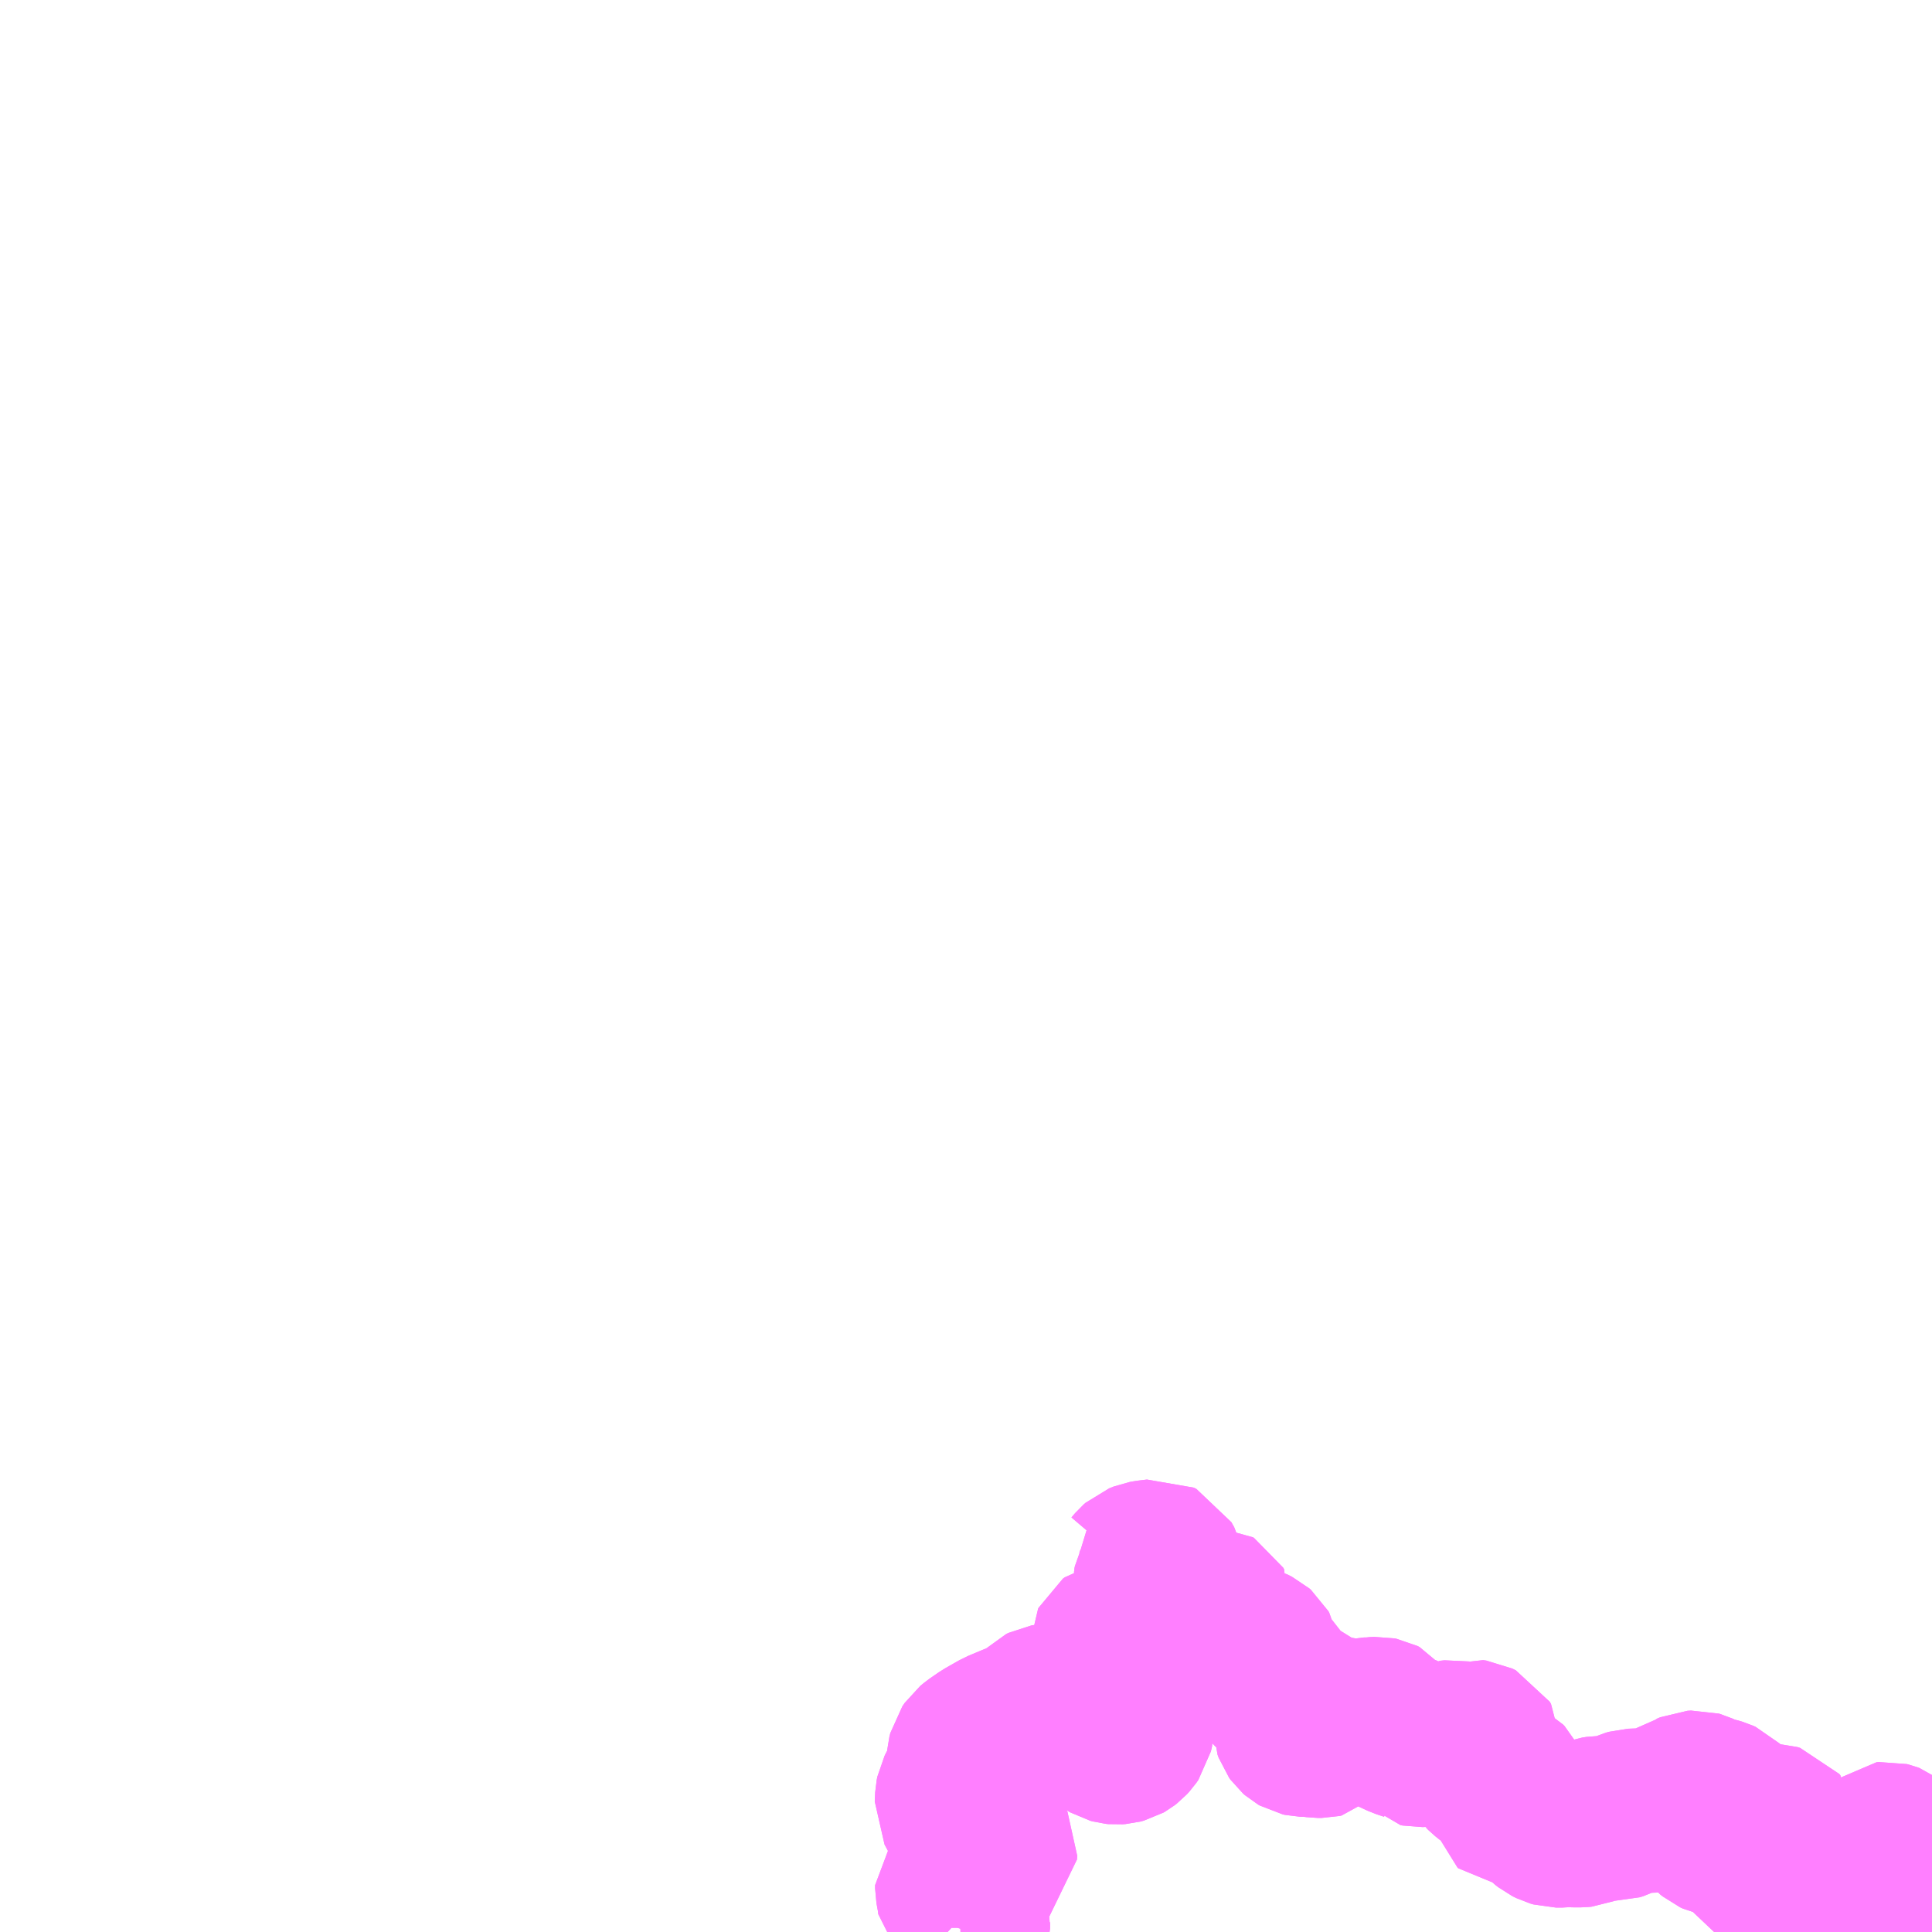 <?xml version="1.0" encoding="UTF-8"?>
<svg  xmlns="http://www.w3.org/2000/svg" xmlns:xlink="http://www.w3.org/1999/xlink" xmlns:go="http://purl.org/svgmap/profile" property="N07_001,N07_002,N07_003,N07_004,N07_005,N07_006,N07_007" viewBox="13236.328 -3313.477 8.789 8.789" go:dataArea="13236.328125 -3313.4765625 8.7890625 8.7890625" >
<globalCoordinateSystem srsName="http://purl.org/crs/84" transform="matrix(100.0,0.0,0.0,-100.0,0.0,0.0)" />
<defs>
 <g id="p0" >
  <circle cx="0.0" cy="0.0" r="3" stroke="green" stroke-width="0.75" vector-effect="non-scaling-stroke" />
 </g>
</defs>
<g fill="none" fill-rule="evenodd" stroke="#FF00FF" stroke-width="0.75" opacity="0.5" vector-effect="non-scaling-stroke" stroke-linejoin="bevel" >
<path content="1,宇和島自動車（株）,城辺-本網代44,6.0,6.0,6.0," xlink:title="1" d="M13245.117,-3304.968L13245.113,-3304.971L13245.103,-3304.974L13245.091,-3304.973L13245.084,-3304.973L13245.07,-3304.97L13245.06,-3304.969L13245.052,-3304.969L13245.043,-3304.972L13245.027,-3304.982L13245.011,-3304.998L13245.006,-3305.006L13245.005,-3305.019L13245.004,-3305.037L13245,-3305.046L13244.99,-3305.053L13244.979,-3305.056L13244.966,-3305.058L13244.957,-3305.062L13244.948,-3305.067L13244.937,-3305.076L13244.928,-3305.083L13244.92,-3305.086L13244.912,-3305.088L13244.902,-3305.087L13244.895,-3305.081L13244.893,-3305.076L13244.891,-3305.059L13244.891,-3305.037L13244.89,-3305.017L13244.883,-3305.007L13244.87,-3305L13244.855,-3304.996L13244.834,-3304.992L13244.811,-3304.986L13244.799,-3304.98L13244.793,-3304.976L13244.786,-3304.967L13244.781,-3304.953L13244.777,-3304.932L13244.772,-3304.921L13244.767,-3304.914L13244.756,-3304.907L13244.737,-3304.896L13244.727,-3304.887L13244.712,-3304.864L13244.698,-3304.833L13244.688,-3304.813L13244.682,-3304.803L13244.671,-3304.79L13244.667,-3304.783L13244.654,-3304.752L13244.648,-3304.743L13244.642,-3304.736L13244.636,-3304.732L13244.626,-3304.73L13244.617,-3304.73L13244.608,-3304.735L13244.603,-3304.739L13244.6,-3304.748L13244.599,-3304.759L13244.6,-3304.77L13244.605,-3304.783L13244.626,-3304.828L13244.628,-3304.835L13244.629,-3304.849L13244.626,-3304.86L13244.622,-3304.877L13244.623,-3304.898L13244.626,-3304.917L13244.626,-3304.939L13244.621,-3304.962L13244.617,-3304.977L13244.613,-3304.985L13244.607,-3304.991L13244.573,-3305.018L13244.554,-3305.034L13244.54,-3305.039L13244.527,-3305.041L13244.515,-3305.039L13244.496,-3305.03L13244.49,-3305.023L13244.472,-3305.003L13244.458,-3304.989L13244.457,-3304.989L13244.449,-3304.984L13244.424,-3304.976L13244.412,-3304.974L13244.388,-3304.967L13244.362,-3304.956L13244.352,-3304.954L13244.341,-3304.958L13244.338,-3304.965L13244.338,-3304.978L13244.347,-3305.012L13244.348,-3305.028L13244.345,-3305.037L13244.323,-3305.069L13244.32,-3305.073L13244.321,-3305.081L13244.328,-3305.089L13244.348,-3305.103L13244.378,-3305.117L13244.389,-3305.124L13244.4,-3305.135L13244.408,-3305.147L13244.411,-3305.153L13244.412,-3305.161L13244.407,-3305.167L13244.394,-3305.171L13244.357,-3305.172L13244.347,-3305.175L13244.324,-3305.185L13244.311,-3305.185L13244.288,-3305.177L13244.263,-3305.166L13244.223,-3305.145L13244.207,-3305.139L13244.191,-3305.134L13244.172,-3305.132L13244.155,-3305.132L13244.141,-3305.135L13244.128,-3305.141L13244.117,-3305.15L13244.108,-3305.161L13244.103,-3305.171L13244.099,-3305.181L13244.101,-3305.204L13244.105,-3305.215L13244.111,-3305.22L13244.122,-3305.227L13244.142,-3305.235L13244.159,-3305.246L13244.164,-3305.252L13244.167,-3305.261L13244.168,-3305.268L13244.165,-3305.274L13244.159,-3305.28L13244.148,-3305.285L13244.128,-3305.291L13244.112,-3305.294L13244.081,-3305.305L13244.051,-3305.319L13244.044,-3305.321L13244.028,-3305.32L13244.014,-3305.314L13244.013,-3305.313L13243.996,-3305.301L13243.987,-3305.297L13243.975,-3305.294L13243.956,-3305.292L13243.942,-3305.289L13243.935,-3305.284L13243.93,-3305.277L13243.91,-3305.256L13243.884,-3305.246L13243.848,-3305.242L13243.75,-3305.238L13243.736,-3305.234L13243.725,-3305.229L13243.706,-3305.216L13243.692,-3305.209L13243.676,-3305.204L13243.633,-3305.205L13243.603,-3305.205L13243.584,-3305.202L13243.567,-3305.196L13243.538,-3305.18L13243.528,-3305.176L13243.519,-3305.175L13243.491,-3305.175L13243.471,-3305.176L13243.45,-3305.176L13243.433,-3305.174L13243.407,-3305.174L13243.393,-3305.178L13243.375,-3305.187L13243.361,-3305.198L13243.35,-3305.209L13243.341,-3305.218L13243.333,-3305.225L13243.303,-3305.247L13243.303,-3305.248L13243.302,-3305.248L13243.291,-3305.248L13243.234,-3305.244L13243.226,-3305.244L13243.223,-3305.247L13243.222,-3305.25L13243.223,-3305.255L13243.225,-3305.26L13243.225,-3305.263L13243.225,-3305.266L13243.216,-3305.277L13243.211,-3305.282L13243.206,-3305.292L13243.197,-3305.322L13243.192,-3305.335L13243.18,-3305.36L13243.173,-3305.367L13243.164,-3305.372L13243.133,-3305.387L13243.111,-3305.401L13243.091,-3305.417L13243.085,-3305.423L13243.071,-3305.444L13243.062,-3305.48L13243.061,-3305.503L13243.062,-3305.533L13243.056,-3305.543L13243.04,-3305.551L13243.025,-3305.553L13243.006,-3305.546L13242.994,-3305.541L13242.963,-3305.541L13242.953,-3305.548L13242.938,-3305.551L13242.919,-3305.549L13242.906,-3305.542L13242.862,-3305.541L13242.851,-3305.543L13242.783,-3305.54L13242.773,-3305.542L13242.761,-3305.556L13242.743,-3305.568L13242.707,-3305.58L13242.651,-3305.606L13242.638,-3305.615L13242.632,-3305.621L13242.626,-3305.632L13242.621,-3305.645L13242.618,-3305.649L13242.608,-3305.654L13242.598,-3305.656L13242.578,-3305.655L13242.565,-3305.653L13242.534,-3305.653L13242.51,-3305.647L13242.508,-3305.646L13242.49,-3305.643L13242.472,-3305.643L13242.455,-3305.647L13242.43,-3305.654L13242.418,-3305.657L13242.41,-3305.658L13242.399,-3305.656L13242.392,-3305.652L13242.384,-3305.647L13242.379,-3305.64L13242.373,-3305.628L13242.365,-3305.602L13242.361,-3305.595L13242.35,-3305.584L13242.341,-3305.582L13242.322,-3305.582L13242.293,-3305.586L13242.254,-3305.587L13242.245,-3305.589L13242.238,-3305.593L13242.23,-3305.6L13242.225,-3305.607L13242.22,-3305.621L13242.22,-3305.629L13242.226,-3305.64L13242.238,-3305.656L13242.26,-3305.68L13242.27,-3305.696L13242.273,-3305.706L13242.271,-3305.712L13242.268,-3305.718L13242.262,-3305.723L13242.253,-3305.727L13242.237,-3305.73L13242.213,-3305.73L13242.202,-3305.732L13242.194,-3305.734L13242.181,-3305.741L13242.17,-3305.749L13242.151,-3305.77L13242.137,-3305.781L13242.126,-3305.79L13242.119,-3305.799L13242.115,-3305.807L13242.112,-3305.817L13242.111,-3305.852L13242.108,-3305.86L13242.105,-3305.865L13242.1,-3305.87L13242.093,-3305.874L13242.084,-3305.874L13242.063,-3305.865L13242.057,-3305.866L13242.05,-3305.869L13242.044,-3305.875L13242.041,-3305.884L13242.039,-3305.897L13242.04,-3305.909L13242.049,-3305.937L13242.05,-3305.949L13242.049,-3305.955L13242.045,-3305.962L13242.037,-3305.969L13242.017,-3305.979L13242.005,-3305.982L13242,-3305.983L13241.994,-3305.983L13241.977,-3305.976L13241.964,-3305.974L13241.958,-3305.976L13241.949,-3305.985L13241.943,-3305.996L13241.94,-3306.01L13241.94,-3306.011L13241.939,-3306.022L13241.936,-3306.028L13241.932,-3306.031L13241.924,-3306.035L13241.903,-3306.041L13241.889,-3306.048L13241.883,-3306.048L13241.853,-3306.036L13241.844,-3306.033L13241.832,-3306.032L13241.82,-3306.034L13241.805,-3306.039"/>
<path content="1,宇和島自動車（株）,城辺-本網代44,6.0,6.0,6.0," xlink:title="1" d="M13241.805,-3306.039L13241.78,-3306.04L13241.75,-3306.04L13241.726,-3306.039L13241.706,-3306.035L13241.693,-3306.028L13241.677,-3306.018L13241.668,-3306.013L13241.66,-3306.011L13241.65,-3306.01L13241.642,-3306.01L13241.632,-3306.013L13241.618,-3306.023L13241.602,-3306.034L13241.591,-3306.039L13241.582,-3306.042L13241.572,-3306.043L13241.562,-3306.041L13241.557,-3306.038L13241.55,-3306.03L13241.542,-3306.023L13241.534,-3306.02L13241.526,-3306.017L13241.517,-3306.015L13241.51,-3306.015L13241.502,-3306.016L13241.483,-3306.021L13241.475,-3306.023L13241.462,-3306.023L13241.455,-3306.022L13241.449,-3306.019L13241.44,-3306.012L13241.431,-3306.007L13241.424,-3306.005L13241.413,-3306.003L13241.401,-3306.002L13241.396,-3306.001L13241.388,-3305.995L13241.386,-3305.991L13241.386,-3305.986L13241.39,-3305.97L13241.393,-3305.962L13241.4,-3305.952L13241.413,-3305.939L13241.424,-3305.927L13241.428,-3305.918L13241.429,-3305.91L13241.429,-3305.905L13241.425,-3305.9L13241.416,-3305.895L13241.409,-3305.894L13241.398,-3305.893L13241.386,-3305.891L13241.377,-3305.888L13241.369,-3305.883L13241.36,-3305.873L13241.357,-3305.867L13241.357,-3305.859L13241.358,-3305.85L13241.361,-3305.836L13241.362,-3305.826L13241.362,-3305.792L13241.363,-3305.784L13241.366,-3305.778L13241.371,-3305.773L13241.38,-3305.769L13241.398,-3305.763L13241.404,-3305.759L13241.408,-3305.755L13241.409,-3305.753L13241.417,-3305.74L13241.422,-3305.729L13241.428,-3305.722L13241.45,-3305.7L13241.459,-3305.689L13241.466,-3305.678L13241.47,-3305.666L13241.476,-3305.644L13241.476,-3305.632L13241.476,-3305.615L13241.471,-3305.593L13241.462,-3305.58L13241.451,-3305.568L13241.442,-3305.561L13241.435,-3305.557L13241.42,-3305.553L13241.407,-3305.552L13241.397,-3305.553L13241.386,-3305.556L13241.374,-3305.563L13241.361,-3305.573L13241.349,-3305.585L13241.334,-3305.606L13241.327,-3305.613L13241.319,-3305.62L13241.303,-3305.63L13241.248,-3305.657L13241.23,-3305.669L13241.22,-3305.679L13241.214,-3305.687L13241.21,-3305.699L13241.204,-3305.708L13241.196,-3305.714L13241.182,-3305.715L13241.168,-3305.713L13241.141,-3305.709L13241.125,-3305.709L13241.105,-3305.713L13241.089,-3305.714L13241.083,-3305.713L13241.073,-3305.708L13241.066,-3305.701L13241.046,-3305.678L13241.034,-3305.666L13241.021,-3305.657L13240.985,-3305.642L13240.974,-3305.638L13240.962,-3305.633L13240.944,-3305.626L13240.877,-3305.598L13240.826,-3305.569L13240.812,-3305.561L13240.77,-3305.532L13240.753,-3305.518L13240.742,-3305.502L13240.738,-3305.486L13240.736,-3305.462L13240.738,-3305.431L13240.741,-3305.415L13240.74,-3305.398L13240.726,-3305.38L13240.717,-3305.369L13240.703,-3305.352L13240.694,-3305.335L13240.687,-3305.321L13240.684,-3305.306L13240.682,-3305.264L13240.709,-3305.214L13240.744,-3305.182L13240.762,-3305.172L13240.786,-3305.166L13240.806,-3305.146L13240.854,-3305.057L13240.853,-3305.04L13240.782,-3304.977L13240.757,-3304.946L13240.737,-3304.914L13240.726,-3304.91L13240.691,-3304.909L13240.684,-3304.901L13240.684,-3304.887L13240.693,-3304.838L13240.696,-3304.812L13240.713,-3304.796L13240.727,-3304.783L13240.734,-3304.759L13240.73,-3304.732L13240.73,-3304.707L13240.726,-3304.694L13240.72,-3304.688"/>
<path content="1,宇和島自動車（株）,城辺-本網代44,6.0,6.0,6.0," xlink:title="1" d="M13241.805,-3306.039L13241.81,-3306.057L13241.813,-3306.071L13241.817,-3306.091L13241.82,-3306.101L13241.824,-3306.109L13241.841,-3306.142L13241.844,-3306.152L13241.84,-3306.159L13241.835,-3306.162L13241.826,-3306.162L13241.819,-3306.155L13241.809,-3306.124L13241.801,-3306.104L13241.784,-3306.075L13241.775,-3306.069L13241.765,-3306.067L13241.746,-3306.07L13241.723,-3306.072L13241.656,-3306.072L13241.644,-3306.075L13241.637,-3306.08L13241.628,-3306.09L13241.619,-3306.107L13241.612,-3306.116L13241.575,-3306.151L13241.564,-3306.165L13241.562,-3306.173L13241.563,-3306.18L13241.58,-3306.206L13241.583,-3306.214L13241.584,-3306.223L13241.582,-3306.262L13241.584,-3306.271L13241.588,-3306.279L13241.593,-3306.292L13241.594,-3306.303L13241.591,-3306.313L13241.589,-3306.321L13241.589,-3306.328L13241.591,-3306.331L13241.592,-3306.331L13241.597,-3306.331L13241.6,-3306.328L13241.6,-3306.318L13241.606,-3306.305L13241.61,-3306.296L13241.612,-3306.285L13241.61,-3306.277L13241.603,-3306.262L13241.602,-3306.25L13241.605,-3306.235L13241.617,-3306.209L13241.634,-3306.17L13241.647,-3306.158L13241.669,-3306.142L13241.681,-3306.139L13241.7,-3306.139L13241.705,-3306.147L13241.705,-3306.186L13241.703,-3306.202L13241.701,-3306.23L13241.692,-3306.232L13241.679,-3306.236L13241.663,-3306.241L13241.655,-3306.244L13241.639,-3306.256L13241.63,-3306.284L13241.625,-3306.305L13241.616,-3306.345L13241.603,-3306.368L13241.591,-3306.374L13241.55,-3306.369L13241.533,-3306.366L13241.523,-3306.362L13241.513,-3306.358L13241.505,-3306.351L13241.488,-3306.331L13241.479,-3306.324L13241.474,-3306.323"/>
<path content="1,宇和島自動車（株）,駅-本網代34,1.0,1.0,1.0," xlink:title="1" d="M13240.72,-3304.688L13240.726,-3304.694L13240.73,-3304.707L13240.73,-3304.732L13240.734,-3304.759L13240.727,-3304.783L13240.713,-3304.796L13240.696,-3304.812L13240.693,-3304.838L13240.684,-3304.887L13240.684,-3304.901L13240.691,-3304.909L13240.726,-3304.91L13240.737,-3304.914L13240.757,-3304.946L13240.782,-3304.977L13240.853,-3305.04L13240.854,-3305.057L13240.806,-3305.146L13240.786,-3305.166L13240.762,-3305.172L13240.744,-3305.182L13240.709,-3305.214L13240.682,-3305.264L13240.684,-3305.306L13240.687,-3305.321L13240.703,-3305.352L13240.74,-3305.398L13240.741,-3305.415L13240.738,-3305.431L13240.736,-3305.462L13240.738,-3305.486L13240.742,-3305.502L13240.753,-3305.518L13240.77,-3305.532L13240.812,-3305.561L13240.826,-3305.569L13240.877,-3305.598L13240.944,-3305.626L13240.962,-3305.633L13240.985,-3305.642L13241.021,-3305.657L13241.034,-3305.666L13241.046,-3305.678L13241.066,-3305.701L13241.073,-3305.708L13241.083,-3305.713L13241.089,-3305.714L13241.105,-3305.713L13241.125,-3305.709L13241.141,-3305.709L13241.168,-3305.713L13241.182,-3305.715L13241.196,-3305.714L13241.204,-3305.708L13241.21,-3305.699L13241.214,-3305.687L13241.22,-3305.679L13241.23,-3305.669L13241.248,-3305.657L13241.303,-3305.63L13241.319,-3305.62L13241.327,-3305.613L13241.334,-3305.606L13241.349,-3305.585L13241.361,-3305.573L13241.374,-3305.563L13241.386,-3305.556L13241.397,-3305.553L13241.407,-3305.552L13241.42,-3305.553L13241.435,-3305.557L13241.442,-3305.561L13241.451,-3305.568L13241.462,-3305.58L13241.471,-3305.593L13241.476,-3305.615L13241.476,-3305.632L13241.476,-3305.644L13241.47,-3305.666L13241.466,-3305.678L13241.459,-3305.689L13241.45,-3305.7L13241.428,-3305.722L13241.422,-3305.729L13241.417,-3305.74L13241.409,-3305.753L13241.408,-3305.755L13241.404,-3305.759L13241.398,-3305.763L13241.38,-3305.769L13241.371,-3305.773L13241.366,-3305.778L13241.363,-3305.784L13241.362,-3305.792L13241.362,-3305.826L13241.361,-3305.836L13241.358,-3305.85L13241.357,-3305.859L13241.357,-3305.867L13241.36,-3305.873L13241.369,-3305.883L13241.377,-3305.888L13241.386,-3305.891L13241.398,-3305.893L13241.409,-3305.894L13241.416,-3305.895L13241.425,-3305.9L13241.429,-3305.905L13241.429,-3305.91L13241.428,-3305.918L13241.424,-3305.927L13241.413,-3305.939L13241.4,-3305.952L13241.393,-3305.962L13241.39,-3305.97L13241.386,-3305.986L13241.386,-3305.991L13241.388,-3305.995L13241.396,-3306.001L13241.401,-3306.002L13241.413,-3306.003L13241.424,-3306.005L13241.431,-3306.007L13241.44,-3306.012L13241.449,-3306.019L13241.455,-3306.022L13241.462,-3306.023L13241.475,-3306.023L13241.483,-3306.021L13241.502,-3306.016L13241.51,-3306.015L13241.517,-3306.015L13241.526,-3306.017L13241.534,-3306.02L13241.542,-3306.023L13241.55,-3306.03L13241.557,-3306.038L13241.562,-3306.041L13241.572,-3306.043L13241.582,-3306.042L13241.591,-3306.039L13241.602,-3306.034L13241.618,-3306.023L13241.632,-3306.013L13241.642,-3306.01L13241.65,-3306.01L13241.66,-3306.011L13241.668,-3306.013L13241.677,-3306.018L13241.693,-3306.028L13241.706,-3306.035L13241.726,-3306.039L13241.75,-3306.04L13241.78,-3306.04L13241.805,-3306.039"/>
<path content="1,宇和島自動車（株）,駅-本網代34,1.0,1.0,1.0," xlink:title="1" d="M13241.805,-3306.039L13241.82,-3306.034L13241.832,-3306.032L13241.844,-3306.033L13241.853,-3306.036L13241.883,-3306.048L13241.889,-3306.048L13241.903,-3306.041L13241.924,-3306.035L13241.932,-3306.031L13241.936,-3306.028L13241.939,-3306.022L13241.94,-3306.011L13241.94,-3306.01L13241.943,-3305.996L13241.949,-3305.985L13241.958,-3305.976L13241.964,-3305.974L13241.977,-3305.976L13241.994,-3305.983L13242,-3305.983L13242.005,-3305.982L13242.017,-3305.979L13242.037,-3305.969L13242.045,-3305.962L13242.049,-3305.955L13242.05,-3305.949L13242.049,-3305.937L13242.04,-3305.909L13242.039,-3305.897L13242.041,-3305.884L13242.044,-3305.875L13242.05,-3305.869L13242.057,-3305.866L13242.063,-3305.865L13242.084,-3305.874L13242.093,-3305.874L13242.1,-3305.87L13242.105,-3305.865L13242.108,-3305.86L13242.111,-3305.852L13242.112,-3305.817L13242.115,-3305.807L13242.119,-3305.799L13242.126,-3305.79L13242.137,-3305.781L13242.151,-3305.77L13242.17,-3305.749L13242.181,-3305.741L13242.194,-3305.734L13242.202,-3305.732L13242.213,-3305.73L13242.237,-3305.73L13242.253,-3305.727L13242.262,-3305.723L13242.268,-3305.718L13242.271,-3305.712L13242.273,-3305.706L13242.27,-3305.696L13242.26,-3305.68L13242.238,-3305.656L13242.226,-3305.64L13242.22,-3305.629L13242.22,-3305.621L13242.225,-3305.607L13242.23,-3305.6L13242.238,-3305.593L13242.245,-3305.589L13242.254,-3305.587L13242.293,-3305.586L13242.322,-3305.582L13242.341,-3305.582L13242.35,-3305.584L13242.361,-3305.595L13242.365,-3305.602L13242.373,-3305.628L13242.379,-3305.64L13242.384,-3305.647L13242.392,-3305.652L13242.399,-3305.656L13242.41,-3305.658L13242.418,-3305.657L13242.43,-3305.654L13242.455,-3305.647L13242.472,-3305.643L13242.49,-3305.643L13242.508,-3305.646L13242.51,-3305.647L13242.534,-3305.653L13242.565,-3305.653L13242.578,-3305.655L13242.598,-3305.656L13242.608,-3305.654L13242.618,-3305.649L13242.621,-3305.645L13242.626,-3305.632L13242.632,-3305.621L13242.638,-3305.615L13242.651,-3305.606L13242.707,-3305.58L13242.743,-3305.568L13242.761,-3305.556L13242.773,-3305.542L13242.783,-3305.54L13242.851,-3305.543L13242.862,-3305.541L13242.906,-3305.542L13242.919,-3305.549L13242.938,-3305.551L13242.953,-3305.548L13242.963,-3305.541L13242.994,-3305.541L13243.006,-3305.546L13243.025,-3305.553L13243.04,-3305.551L13243.056,-3305.543L13243.062,-3305.533L13243.061,-3305.503L13243.062,-3305.48L13243.071,-3305.444L13243.085,-3305.423L13243.091,-3305.417L13243.111,-3305.401L13243.133,-3305.387L13243.164,-3305.372L13243.173,-3305.367L13243.18,-3305.36L13243.192,-3305.335L13243.197,-3305.322L13243.206,-3305.292L13243.211,-3305.282L13243.216,-3305.277L13243.225,-3305.266L13243.225,-3305.263L13243.225,-3305.26L13243.223,-3305.255L13243.222,-3305.25L13243.223,-3305.247L13243.226,-3305.244L13243.234,-3305.244L13243.291,-3305.248L13243.302,-3305.248L13243.303,-3305.248L13243.303,-3305.247L13243.333,-3305.225L13243.341,-3305.218L13243.35,-3305.209L13243.361,-3305.198L13243.375,-3305.187L13243.393,-3305.178L13243.407,-3305.174L13243.433,-3305.174L13243.45,-3305.176L13243.471,-3305.176L13243.491,-3305.175L13243.519,-3305.175L13243.528,-3305.176L13243.538,-3305.18L13243.567,-3305.196L13243.584,-3305.202L13243.603,-3305.205L13243.633,-3305.205L13243.676,-3305.204L13243.692,-3305.209L13243.706,-3305.216L13243.725,-3305.229L13243.736,-3305.234L13243.75,-3305.238L13243.848,-3305.242L13243.884,-3305.246L13243.91,-3305.256L13243.93,-3305.277L13243.935,-3305.284L13243.942,-3305.289L13243.956,-3305.292L13243.975,-3305.294L13243.987,-3305.297L13243.996,-3305.301L13244.013,-3305.313L13244.014,-3305.314L13244.028,-3305.32L13244.044,-3305.321L13244.051,-3305.319L13244.081,-3305.305L13244.112,-3305.294L13244.128,-3305.291L13244.148,-3305.285L13244.159,-3305.28L13244.165,-3305.274L13244.168,-3305.268L13244.167,-3305.261L13244.164,-3305.252L13244.159,-3305.246L13244.142,-3305.235L13244.122,-3305.227L13244.111,-3305.22L13244.105,-3305.215L13244.101,-3305.204L13244.099,-3305.181L13244.103,-3305.171L13244.108,-3305.161L13244.117,-3305.15L13244.128,-3305.141L13244.141,-3305.135L13244.155,-3305.132L13244.172,-3305.132L13244.191,-3305.134L13244.207,-3305.139L13244.223,-3305.145L13244.263,-3305.166L13244.288,-3305.177L13244.311,-3305.185L13244.324,-3305.185L13244.347,-3305.175L13244.357,-3305.172L13244.394,-3305.171L13244.407,-3305.167L13244.412,-3305.161L13244.411,-3305.153L13244.408,-3305.147L13244.4,-3305.135L13244.389,-3305.124L13244.378,-3305.117L13244.348,-3305.103L13244.328,-3305.089L13244.321,-3305.081L13244.32,-3305.073L13244.323,-3305.069L13244.345,-3305.037L13244.348,-3305.028L13244.347,-3305.012L13244.338,-3304.978L13244.338,-3304.965L13244.341,-3304.958L13244.352,-3304.954L13244.362,-3304.956L13244.388,-3304.967L13244.412,-3304.974L13244.424,-3304.976L13244.449,-3304.984L13244.457,-3304.989L13244.458,-3304.989L13244.472,-3305.003L13244.49,-3305.023L13244.496,-3305.03L13244.515,-3305.039L13244.527,-3305.041L13244.54,-3305.039L13244.554,-3305.034L13244.573,-3305.018L13244.607,-3304.991L13244.613,-3304.985L13244.617,-3304.977L13244.621,-3304.962L13244.626,-3304.939L13244.626,-3304.917L13244.623,-3304.898L13244.622,-3304.877L13244.626,-3304.86L13244.629,-3304.849L13244.628,-3304.835L13244.626,-3304.828L13244.605,-3304.783L13244.6,-3304.77L13244.599,-3304.759L13244.6,-3304.748L13244.603,-3304.739L13244.608,-3304.735L13244.617,-3304.73L13244.626,-3304.73L13244.636,-3304.732L13244.642,-3304.736L13244.648,-3304.743L13244.654,-3304.752L13244.667,-3304.783L13244.671,-3304.79L13244.682,-3304.803L13244.688,-3304.813L13244.698,-3304.833L13244.712,-3304.864L13244.727,-3304.887L13244.737,-3304.896L13244.756,-3304.907L13244.767,-3304.914L13244.772,-3304.921L13244.777,-3304.932L13244.781,-3304.953L13244.786,-3304.967L13244.793,-3304.976L13244.799,-3304.98L13244.811,-3304.986L13244.834,-3304.992L13244.855,-3304.996L13244.87,-3305L13244.883,-3305.007L13244.89,-3305.017L13244.891,-3305.037L13244.891,-3305.059L13244.893,-3305.076L13244.895,-3305.081L13244.902,-3305.087L13244.912,-3305.088L13244.92,-3305.086L13244.928,-3305.083L13244.937,-3305.076L13244.948,-3305.067L13244.957,-3305.062L13244.966,-3305.058L13244.979,-3305.056L13244.99,-3305.053L13245,-3305.046L13245.004,-3305.037L13245.005,-3305.019L13245.006,-3305.006L13245.011,-3304.998L13245.027,-3304.982L13245.043,-3304.972L13245.052,-3304.969L13245.06,-3304.969L13245.07,-3304.97L13245.084,-3304.973L13245.091,-3304.973L13245.103,-3304.974L13245.113,-3304.971L13245.117,-3304.968"/>
<path content="1,宇和島自動車（株）,駅-本網代34,1.0,1.0,1.0," xlink:title="1" d="M13241.474,-3306.323L13241.479,-3306.324L13241.488,-3306.331L13241.505,-3306.351L13241.513,-3306.358L13241.523,-3306.362L13241.533,-3306.366L13241.55,-3306.369L13241.591,-3306.374L13241.603,-3306.368L13241.616,-3306.345L13241.625,-3306.305L13241.63,-3306.284L13241.639,-3306.256L13241.655,-3306.244L13241.663,-3306.241L13241.679,-3306.236L13241.692,-3306.232L13241.701,-3306.23L13241.703,-3306.202L13241.705,-3306.186L13241.705,-3306.156L13241.705,-3306.147L13241.7,-3306.139L13241.681,-3306.139L13241.669,-3306.142L13241.647,-3306.158L13241.634,-3306.17L13241.617,-3306.209L13241.605,-3306.235L13241.602,-3306.25L13241.603,-3306.262L13241.61,-3306.277L13241.612,-3306.285L13241.61,-3306.296L13241.606,-3306.305L13241.6,-3306.318L13241.6,-3306.328L13241.597,-3306.331L13241.592,-3306.331L13241.591,-3306.331L13241.589,-3306.328L13241.589,-3306.321L13241.591,-3306.313L13241.594,-3306.303L13241.593,-3306.292L13241.588,-3306.279L13241.584,-3306.271L13241.582,-3306.262L13241.584,-3306.223L13241.583,-3306.214L13241.58,-3306.206L13241.563,-3306.18L13241.562,-3306.173L13241.564,-3306.165L13241.575,-3306.151L13241.612,-3306.116L13241.619,-3306.107L13241.628,-3306.09L13241.637,-3306.08L13241.644,-3306.075L13241.656,-3306.072L13241.723,-3306.072L13241.746,-3306.07L13241.765,-3306.067L13241.775,-3306.069L13241.784,-3306.075L13241.801,-3306.104L13241.809,-3306.124L13241.819,-3306.155L13241.826,-3306.162L13241.835,-3306.162L13241.84,-3306.159L13241.844,-3306.152L13241.841,-3306.142L13241.824,-3306.109L13241.82,-3306.101L13241.817,-3306.091L13241.813,-3306.071L13241.81,-3306.057L13241.805,-3306.039"/>
</g>
</svg>
